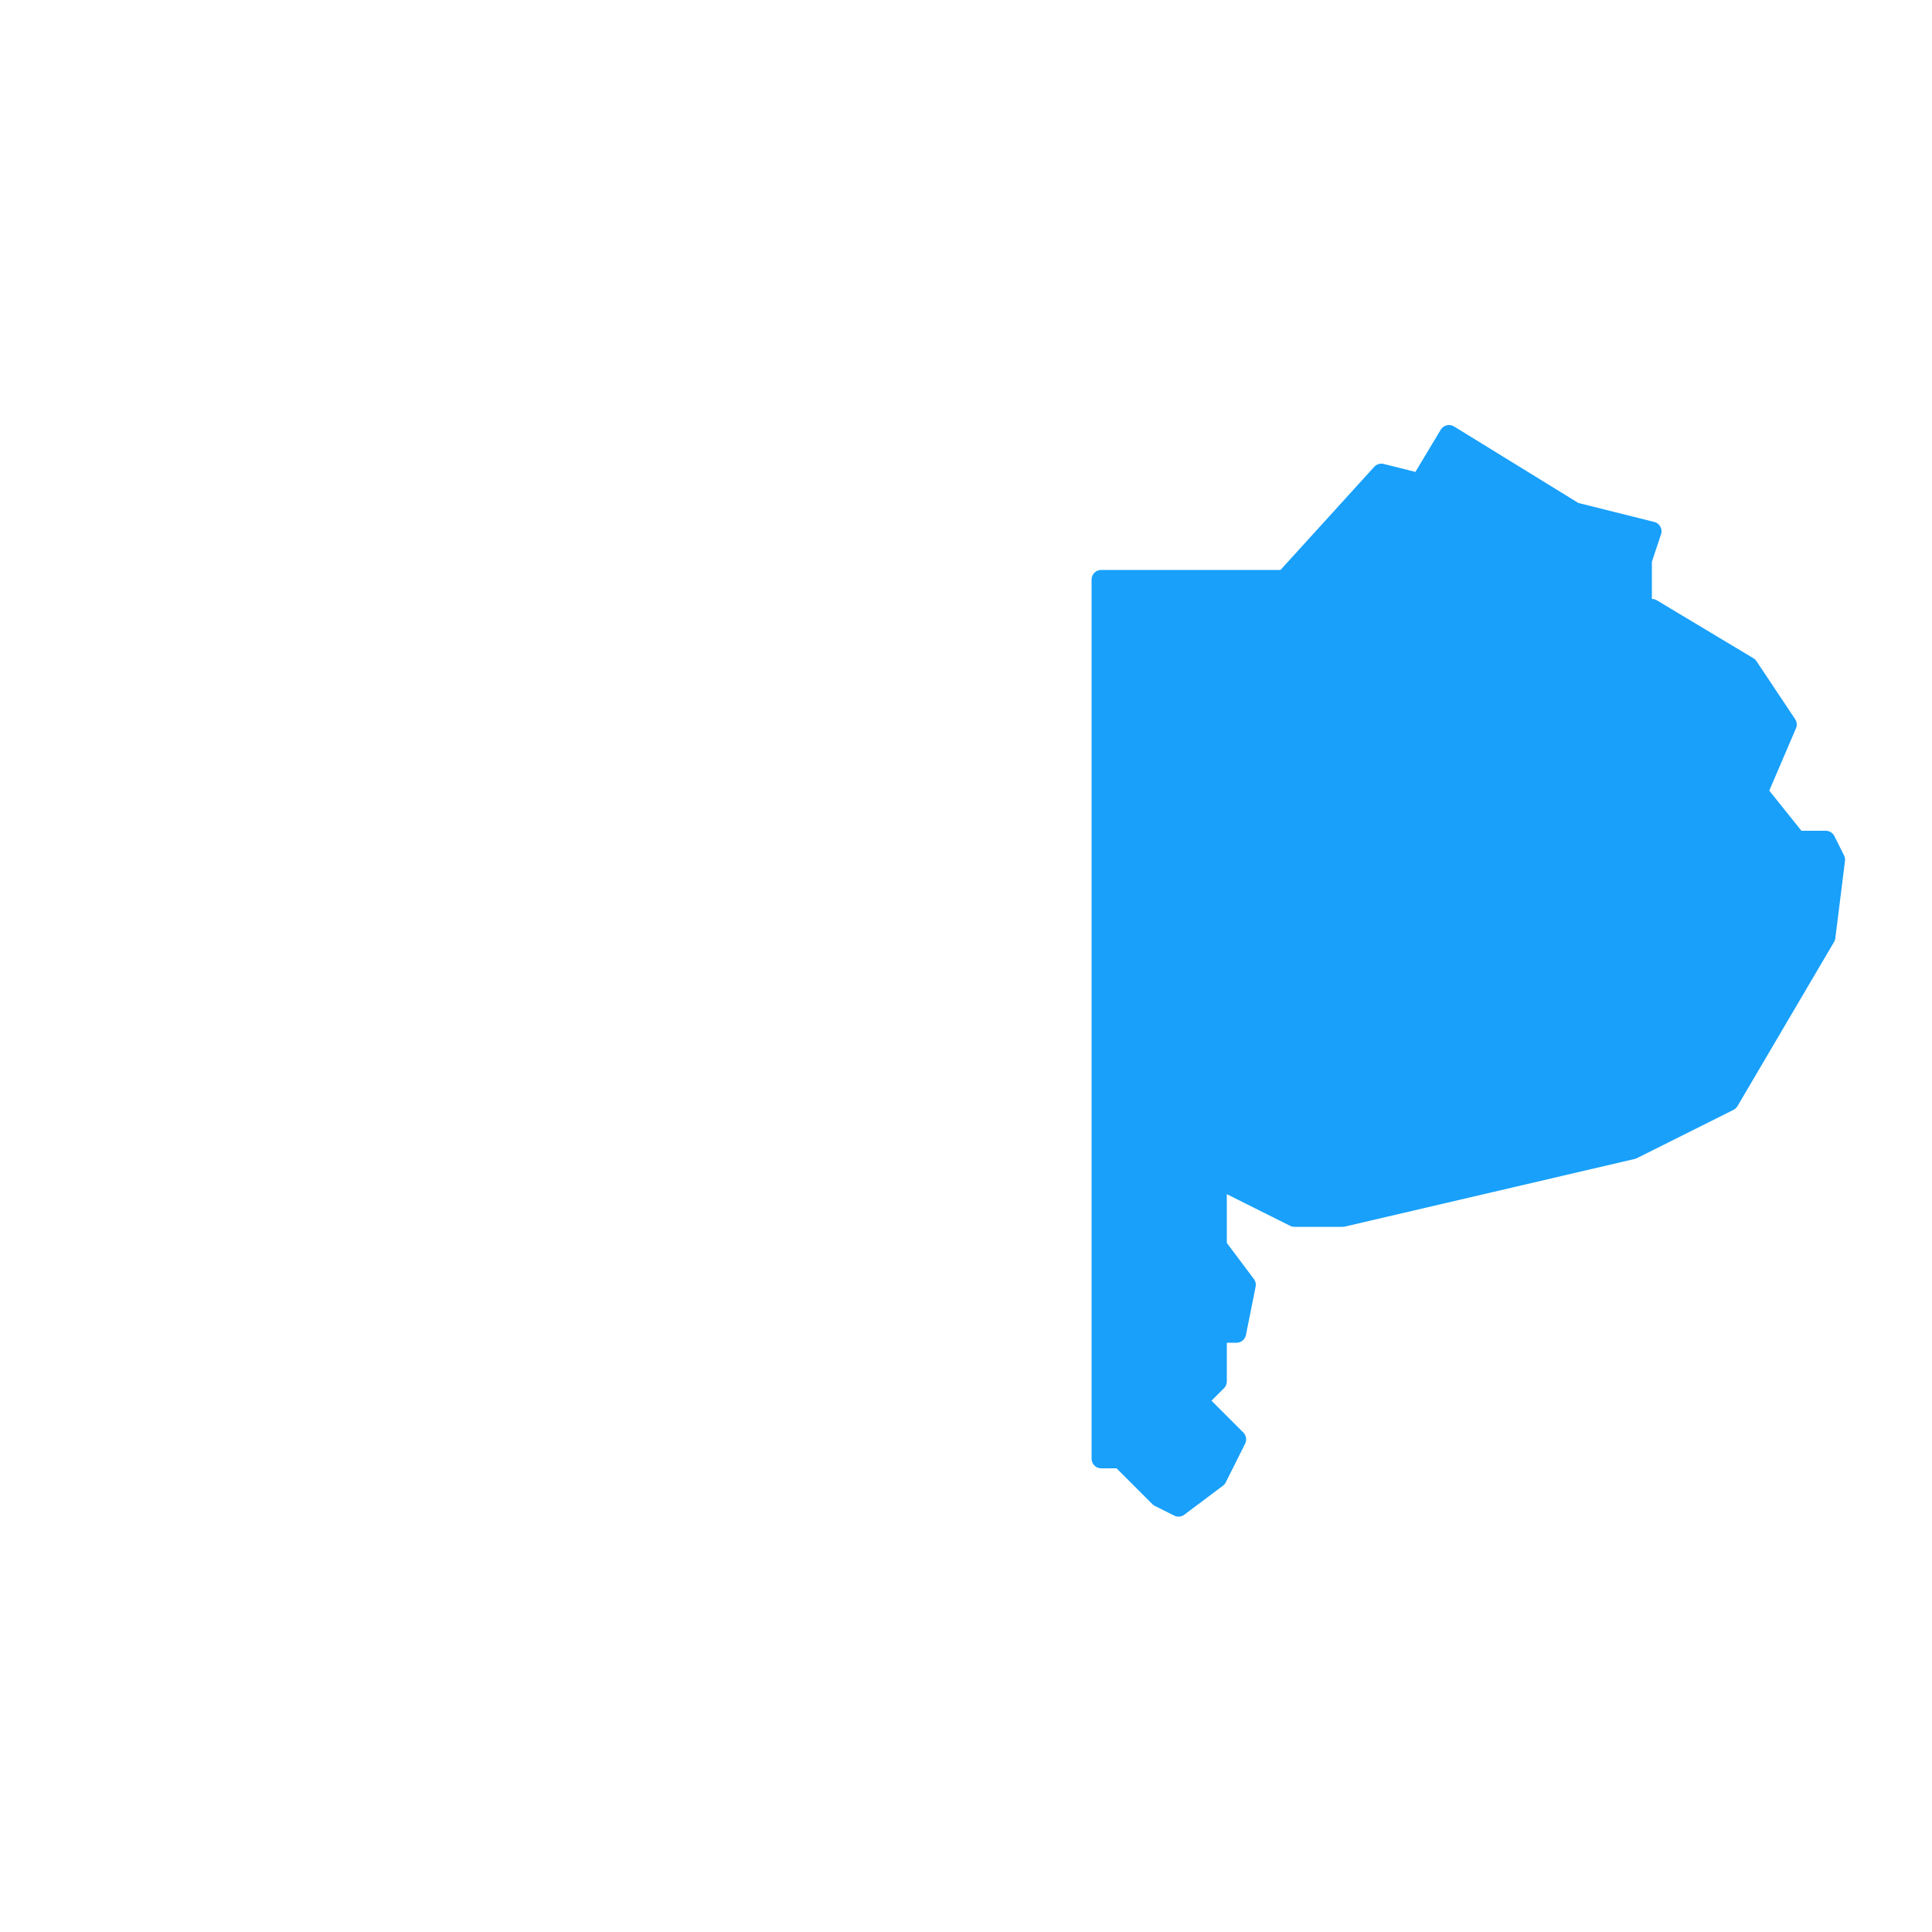 <svg xmlns="http://www.w3.org/2000/svg"
 height="200" width="200"><path class="leaflet-interactive" stroke="#18a0fb"
stroke-opacity="1" stroke-width="2" stroke-linecap="round" stroke-linejoin="round"
fill="#18a0fb" fill-opacity="1" fill-rule="evenodd" d="M171 55L163 53L150 45L147 50L143 
49L133 60L114 60L114 151L116 151L120 155L122 156L126 153L128 149L124 145L126 143L126 
138L128 138L129 133L126 129L126 122L134 126L139 126L169 119L179 114L189 97L190 89L189 
87L186 87L182 82L185 75L181 69L171 63L170 64L170 58z"></path></svg>